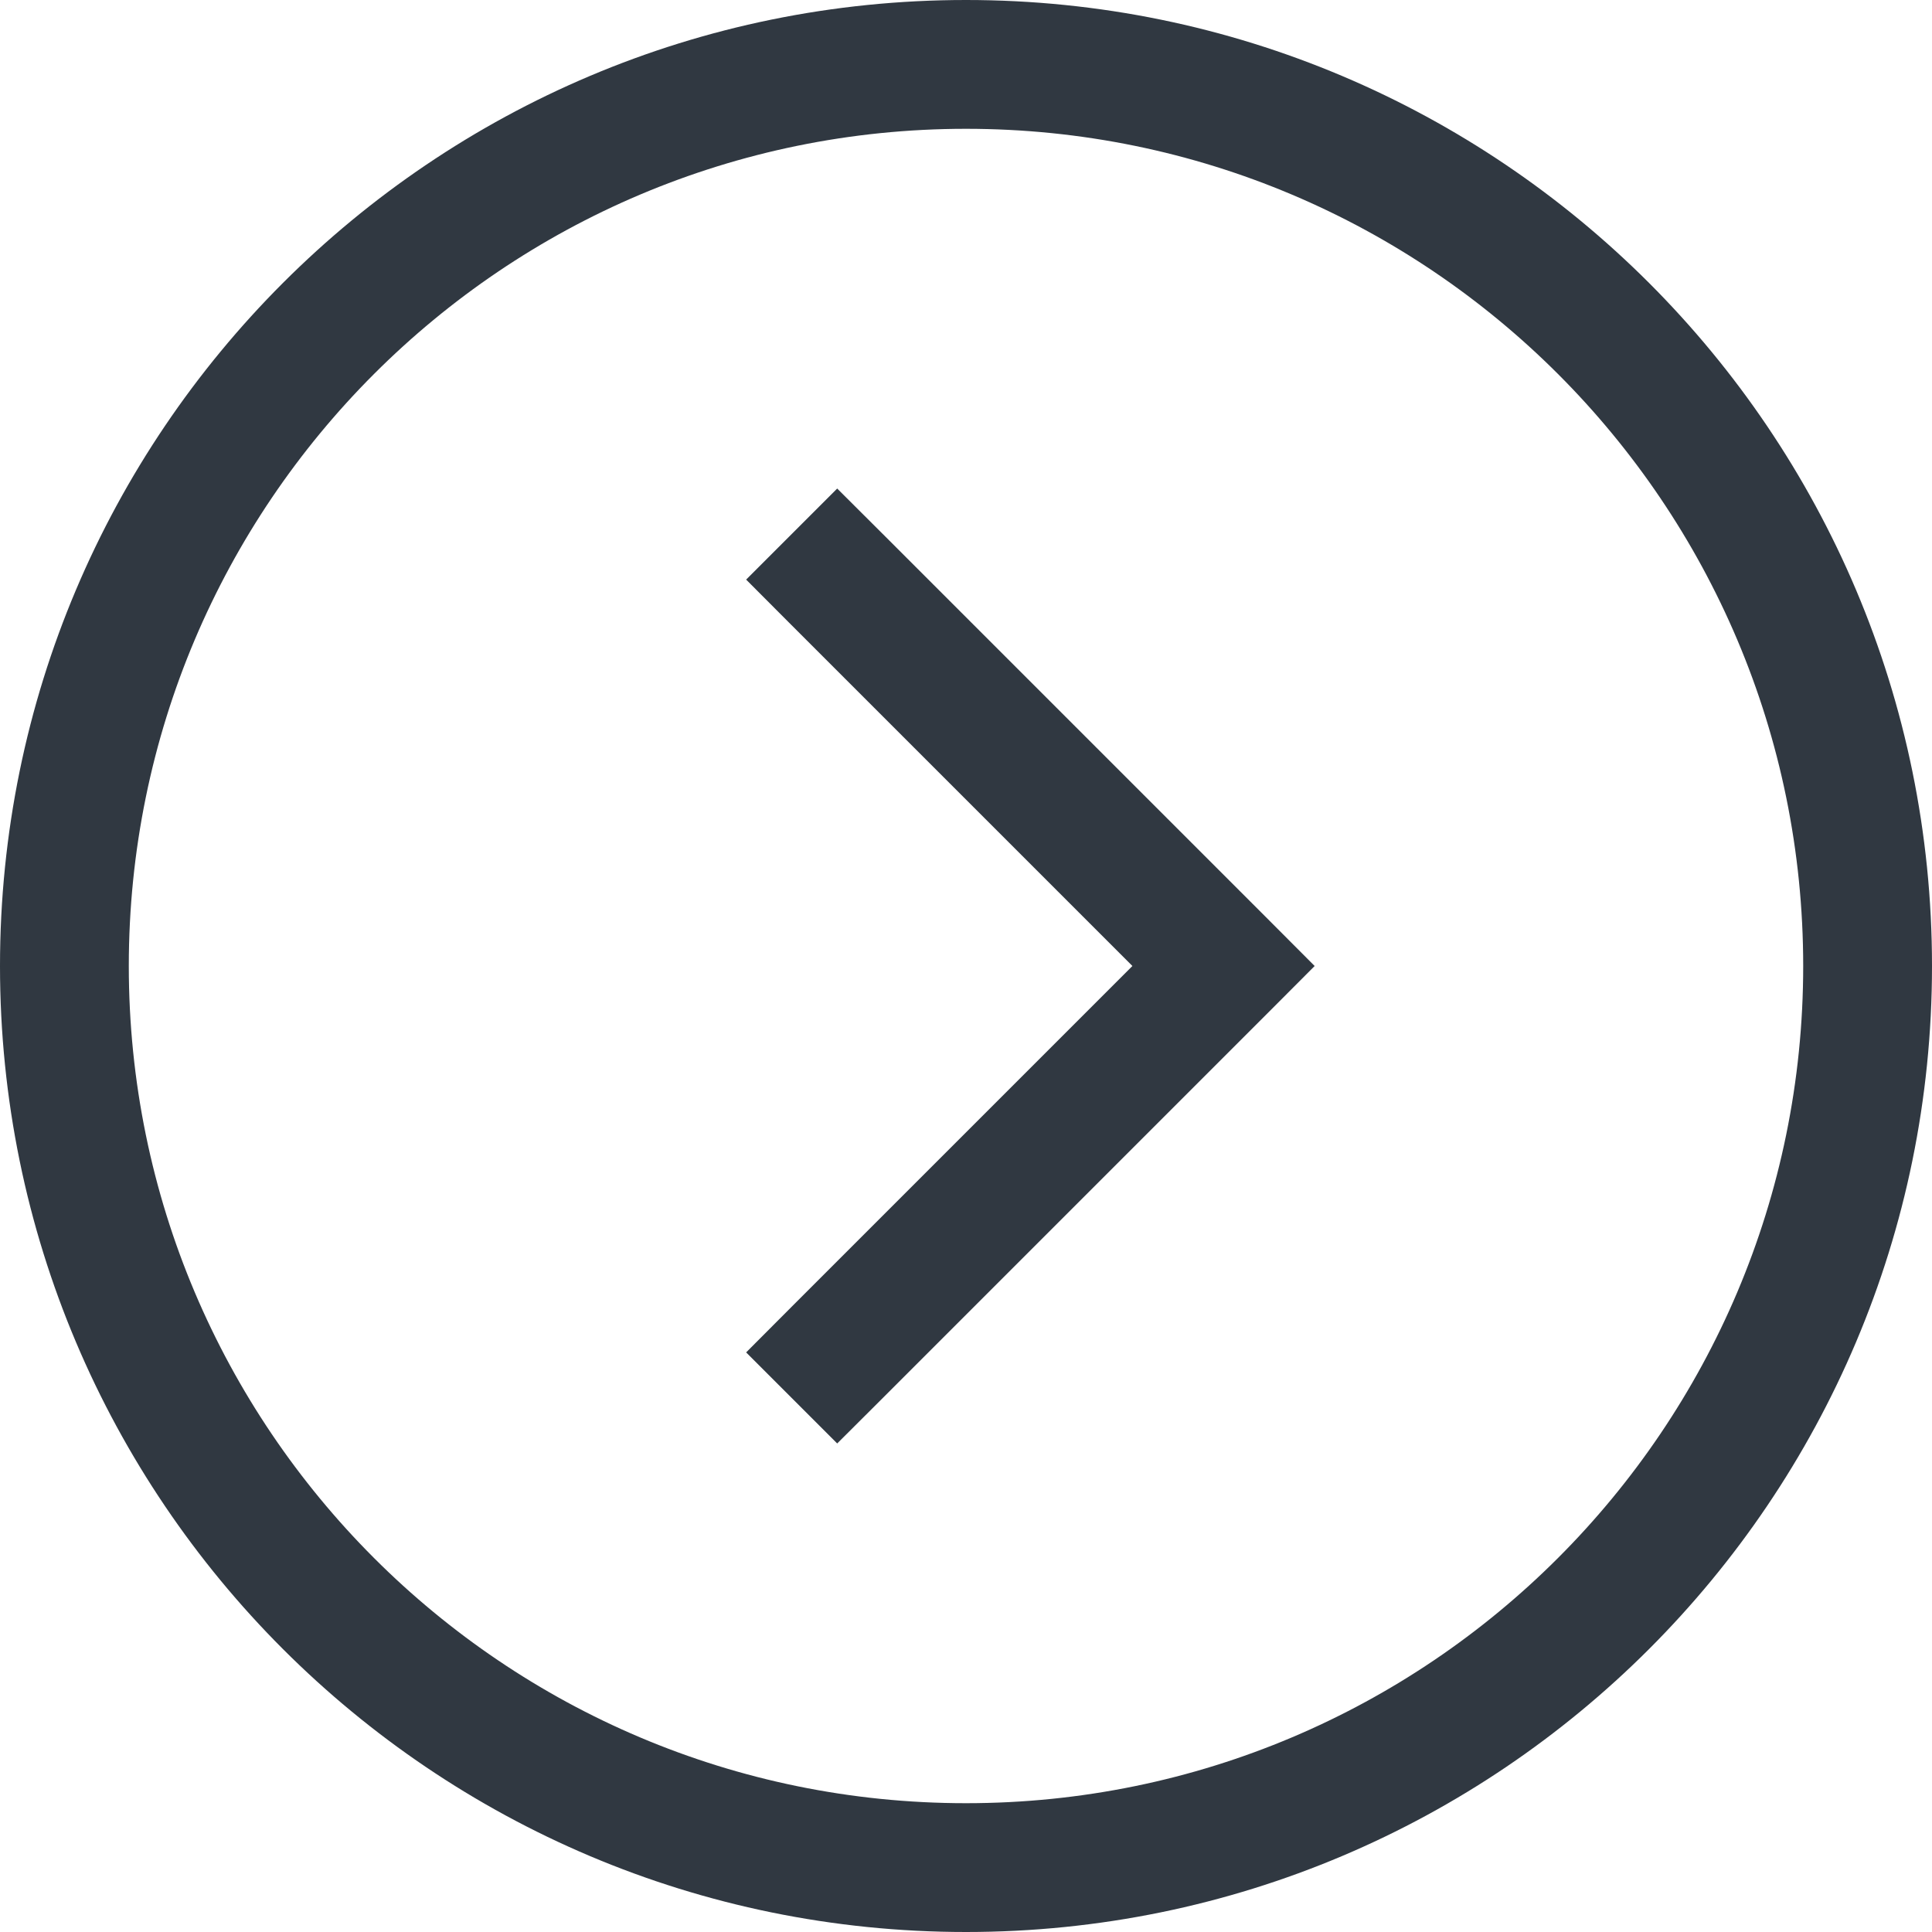 <svg width="15" height="15" viewBox="0 0 15 15" fill="none" xmlns="http://www.w3.org/2000/svg">
<path d="M6.146 10.146L5.793 10.5L6.5 11.207L6.854 10.854L6.146 10.146ZM9.5 7.5L9.854 7.854L10.207 7.5L9.854 7.146L9.5 7.5ZM6.854 4.146L6.5 3.793L5.793 4.5L6.146 4.854L6.854 4.146ZM6.854 10.854L9.854 7.854L9.146 7.146L6.146 10.146L6.854 10.854ZM9.854 7.146L6.854 4.146L6.146 4.854L9.146 7.854L9.854 7.146ZM7.5 1C11.09 1 14 3.91 14 7.5H15C15 3.358 11.642 3.57628e-07 7.5 0V1ZM1 7.5C1 3.91 3.91 1 7.5 1V0C3.358 -3.57628e-07 3.57628e-07 3.358 0 7.5H1ZM7.5 14C3.91 14 1 11.09 1 7.5H0C-3.57628e-07 11.642 3.358 15 7.5 15V14ZM7.5 15C11.642 15 15 11.642 15 7.5H14C14 11.09 11.09 14 7.5 14V15Z" fill="#303841"/>
</svg>
